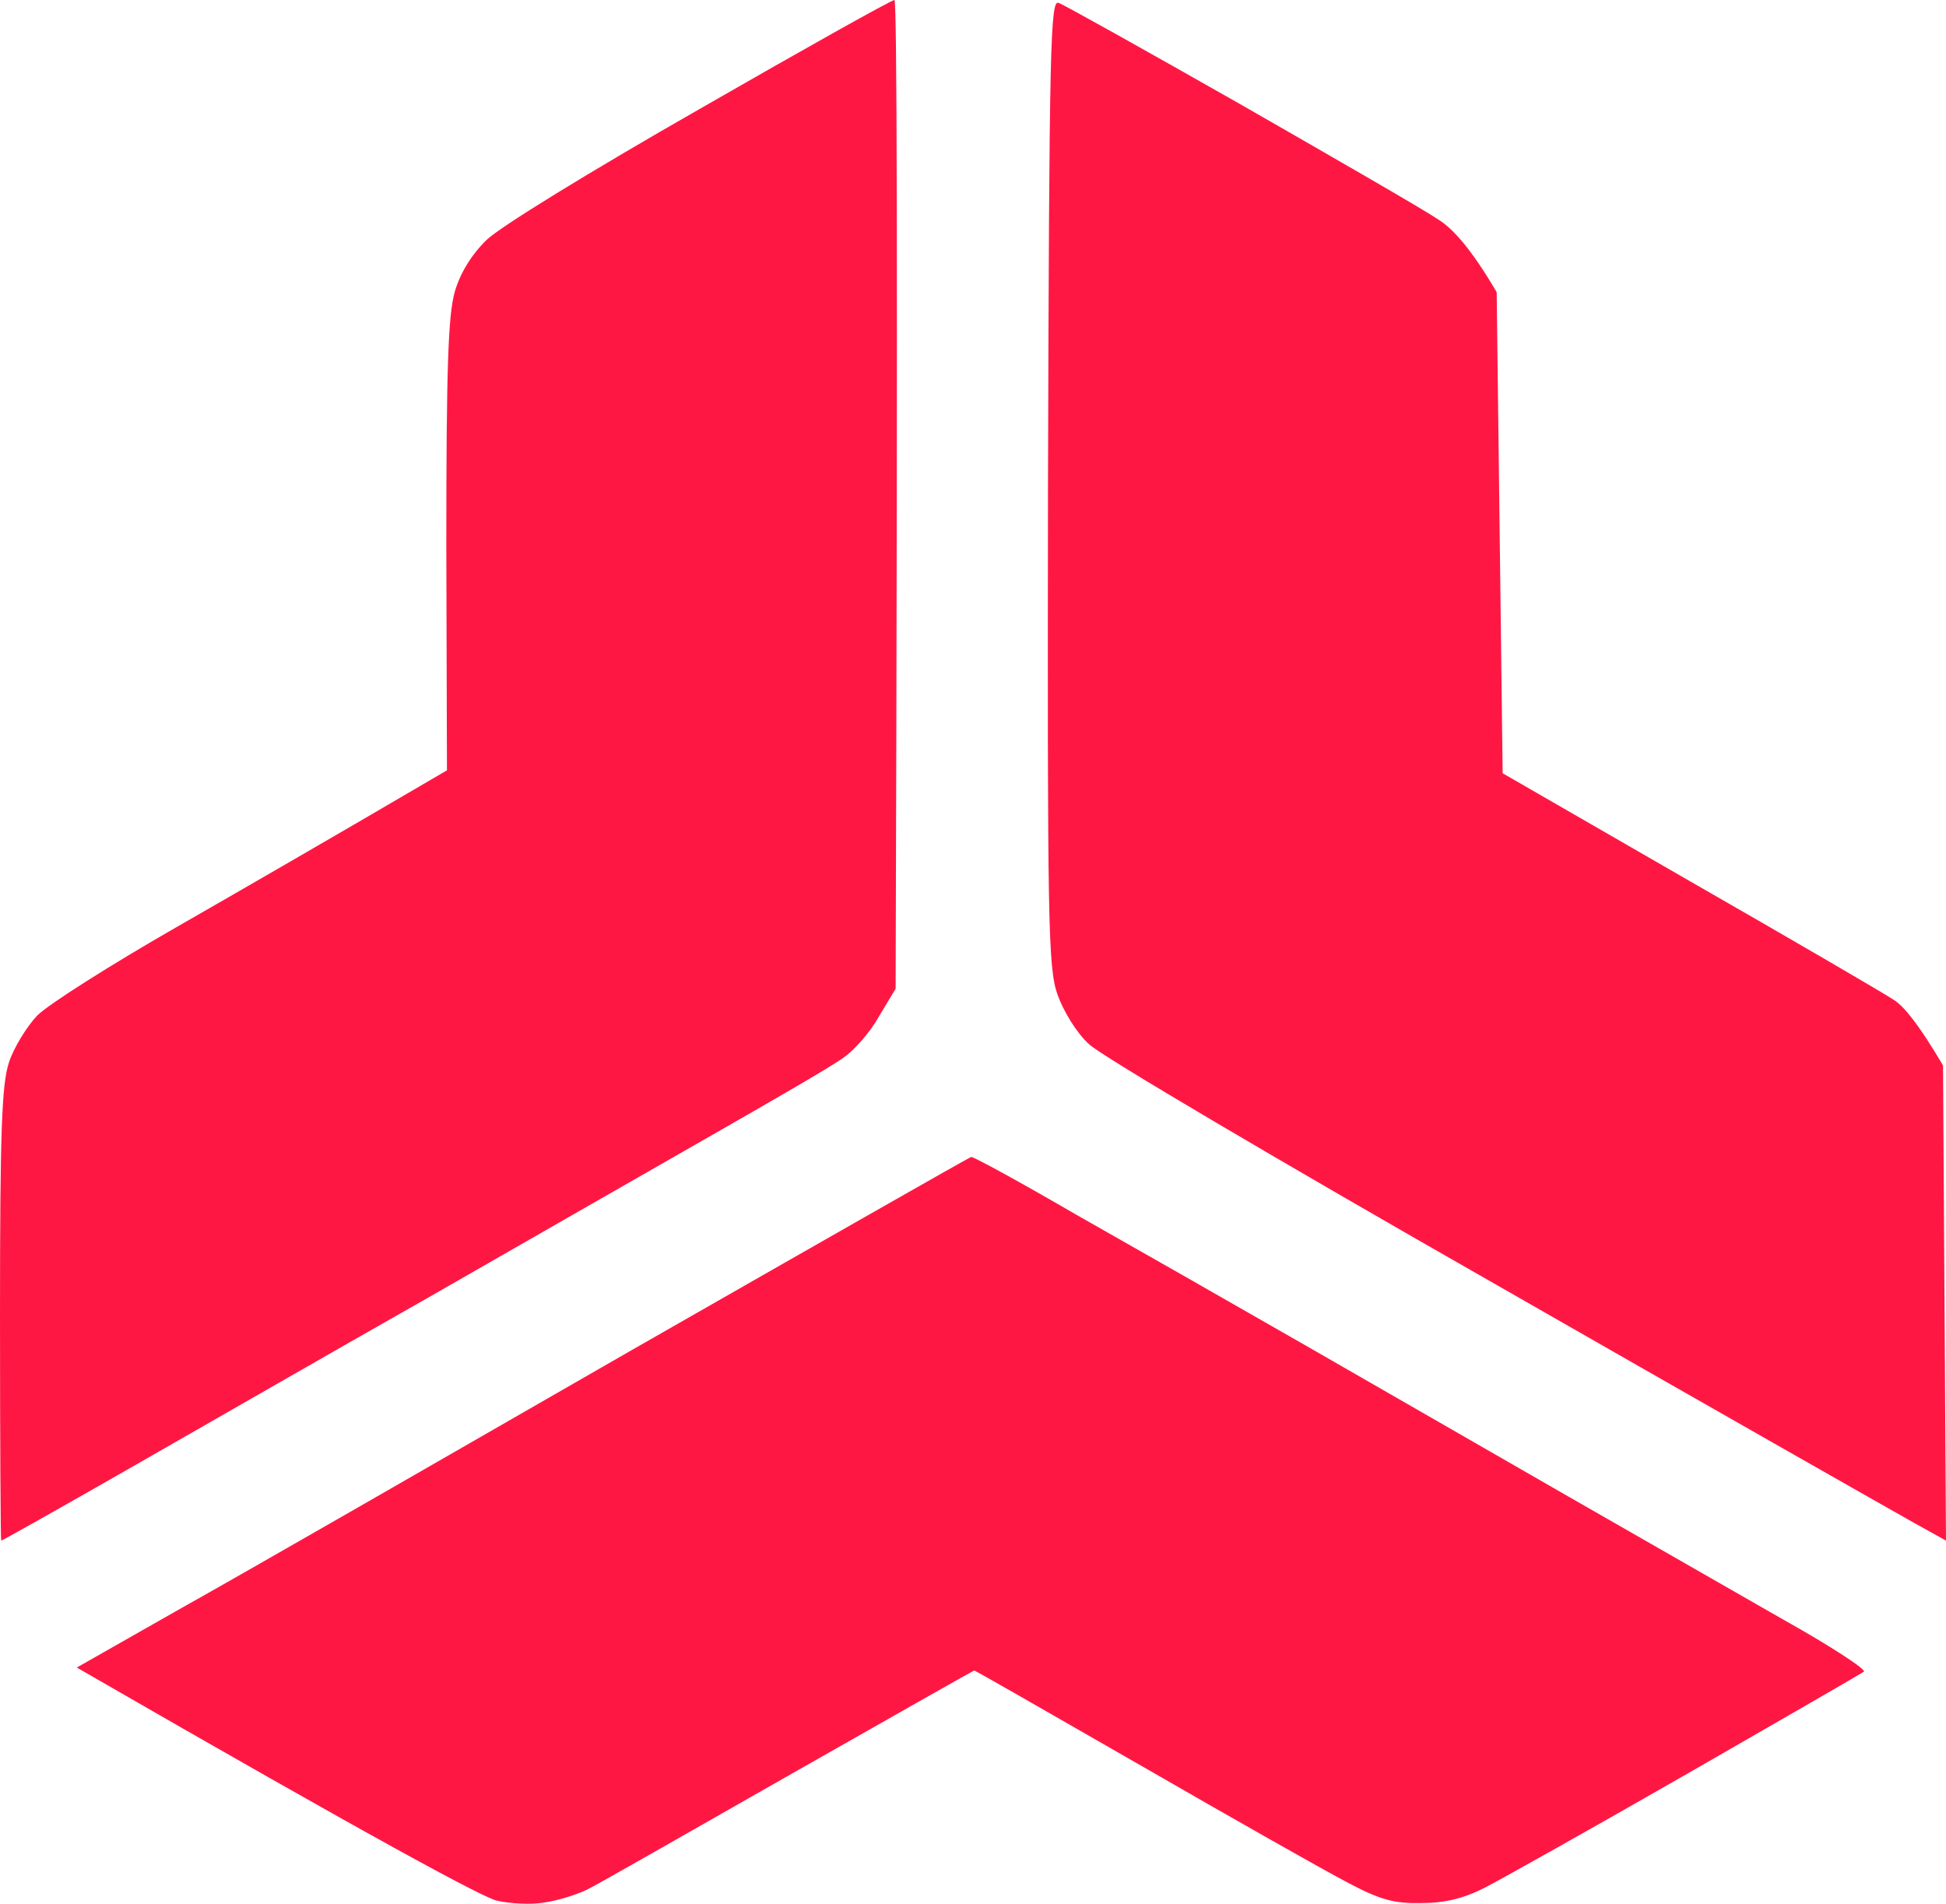 <svg width="46" height="45" viewBox="0 0 46 45" fill="none" xmlns="http://www.w3.org/2000/svg">
<path d="M11.493 5.679C11.802 5.372 13.941 4.06 16.529 2.581C19.005 1.158 21.073 0 21.143 0C21.199 0 21.227 5.26 21.171 23.371L20.777 24.027C20.566 24.404 20.186 24.836 19.933 25.004C19.694 25.185 18.344 25.966 16.951 26.762C15.558 27.557 12.492 29.315 10.128 30.669C7.765 32.008 4.544 33.864 2.954 34.771C1.365 35.678 0.056 36.417 0.028 36.417C0.014 36.417 0 34.017 0 31.087C0 26.734 0.042 25.631 0.211 25.115C0.324 24.767 0.633 24.264 0.886 23.999C1.154 23.734 2.631 22.799 4.164 21.92C5.697 21.041 7.779 19.841 10.565 18.209L10.55 12.906C10.55 8.707 10.593 7.465 10.747 6.907C10.874 6.46 11.141 6.028 11.493 5.679Z" fill="#FF1744"/>
<path d="M24.998 23.511C24.773 22.869 24.758 21.85 24.773 11.386C24.801 1.005 24.829 -0.028 25.026 0.07C25.152 0.112 27.094 1.2 29.33 2.47C31.567 3.753 33.677 4.967 34.001 5.19C34.338 5.4 34.774 5.874 35.379 6.907L35.52 18.278L39.951 20.832C42.385 22.227 44.565 23.497 44.79 23.65C45.015 23.804 45.353 24.208 45.93 25.185L46 36.417L45.198 35.971C44.748 35.719 40.303 33.194 35.309 30.334C30.315 27.487 26.01 24.948 25.743 24.683C25.448 24.418 25.138 23.901 24.998 23.511Z" fill="#FF1744"/>
<path d="M4.319 37.994C5.697 37.226 10.424 34.506 14.841 31.966C19.258 29.441 22.901 27.362 22.958 27.348C23.028 27.348 24.125 27.948 25.42 28.701C26.728 29.441 29.175 30.836 30.878 31.813C32.58 32.789 35.365 34.394 37.067 35.371C38.552 36.222 40.486 37.329 41.684 38.015L42.16 38.287C43.257 38.901 44.115 39.459 44.059 39.515C44.002 39.557 42.117 40.645 39.881 41.929C37.644 43.212 35.478 44.426 35.098 44.621C34.605 44.873 34.155 44.984 33.607 44.984C32.96 44.998 32.636 44.914 31.848 44.496C31.314 44.217 29.119 42.975 26.967 41.733L26.698 41.579C24.682 40.421 23.055 39.487 23.028 39.487C23.014 39.487 21.045 40.603 18.639 41.97C16.234 43.338 14.095 44.566 13.856 44.677C13.617 44.789 13.181 44.928 12.872 44.97C12.562 45.026 12.056 44.998 11.746 44.928C11.437 44.859 9.073 43.603 1.815 39.417L4.319 37.994Z" fill="#FF1744"/>
</svg>
